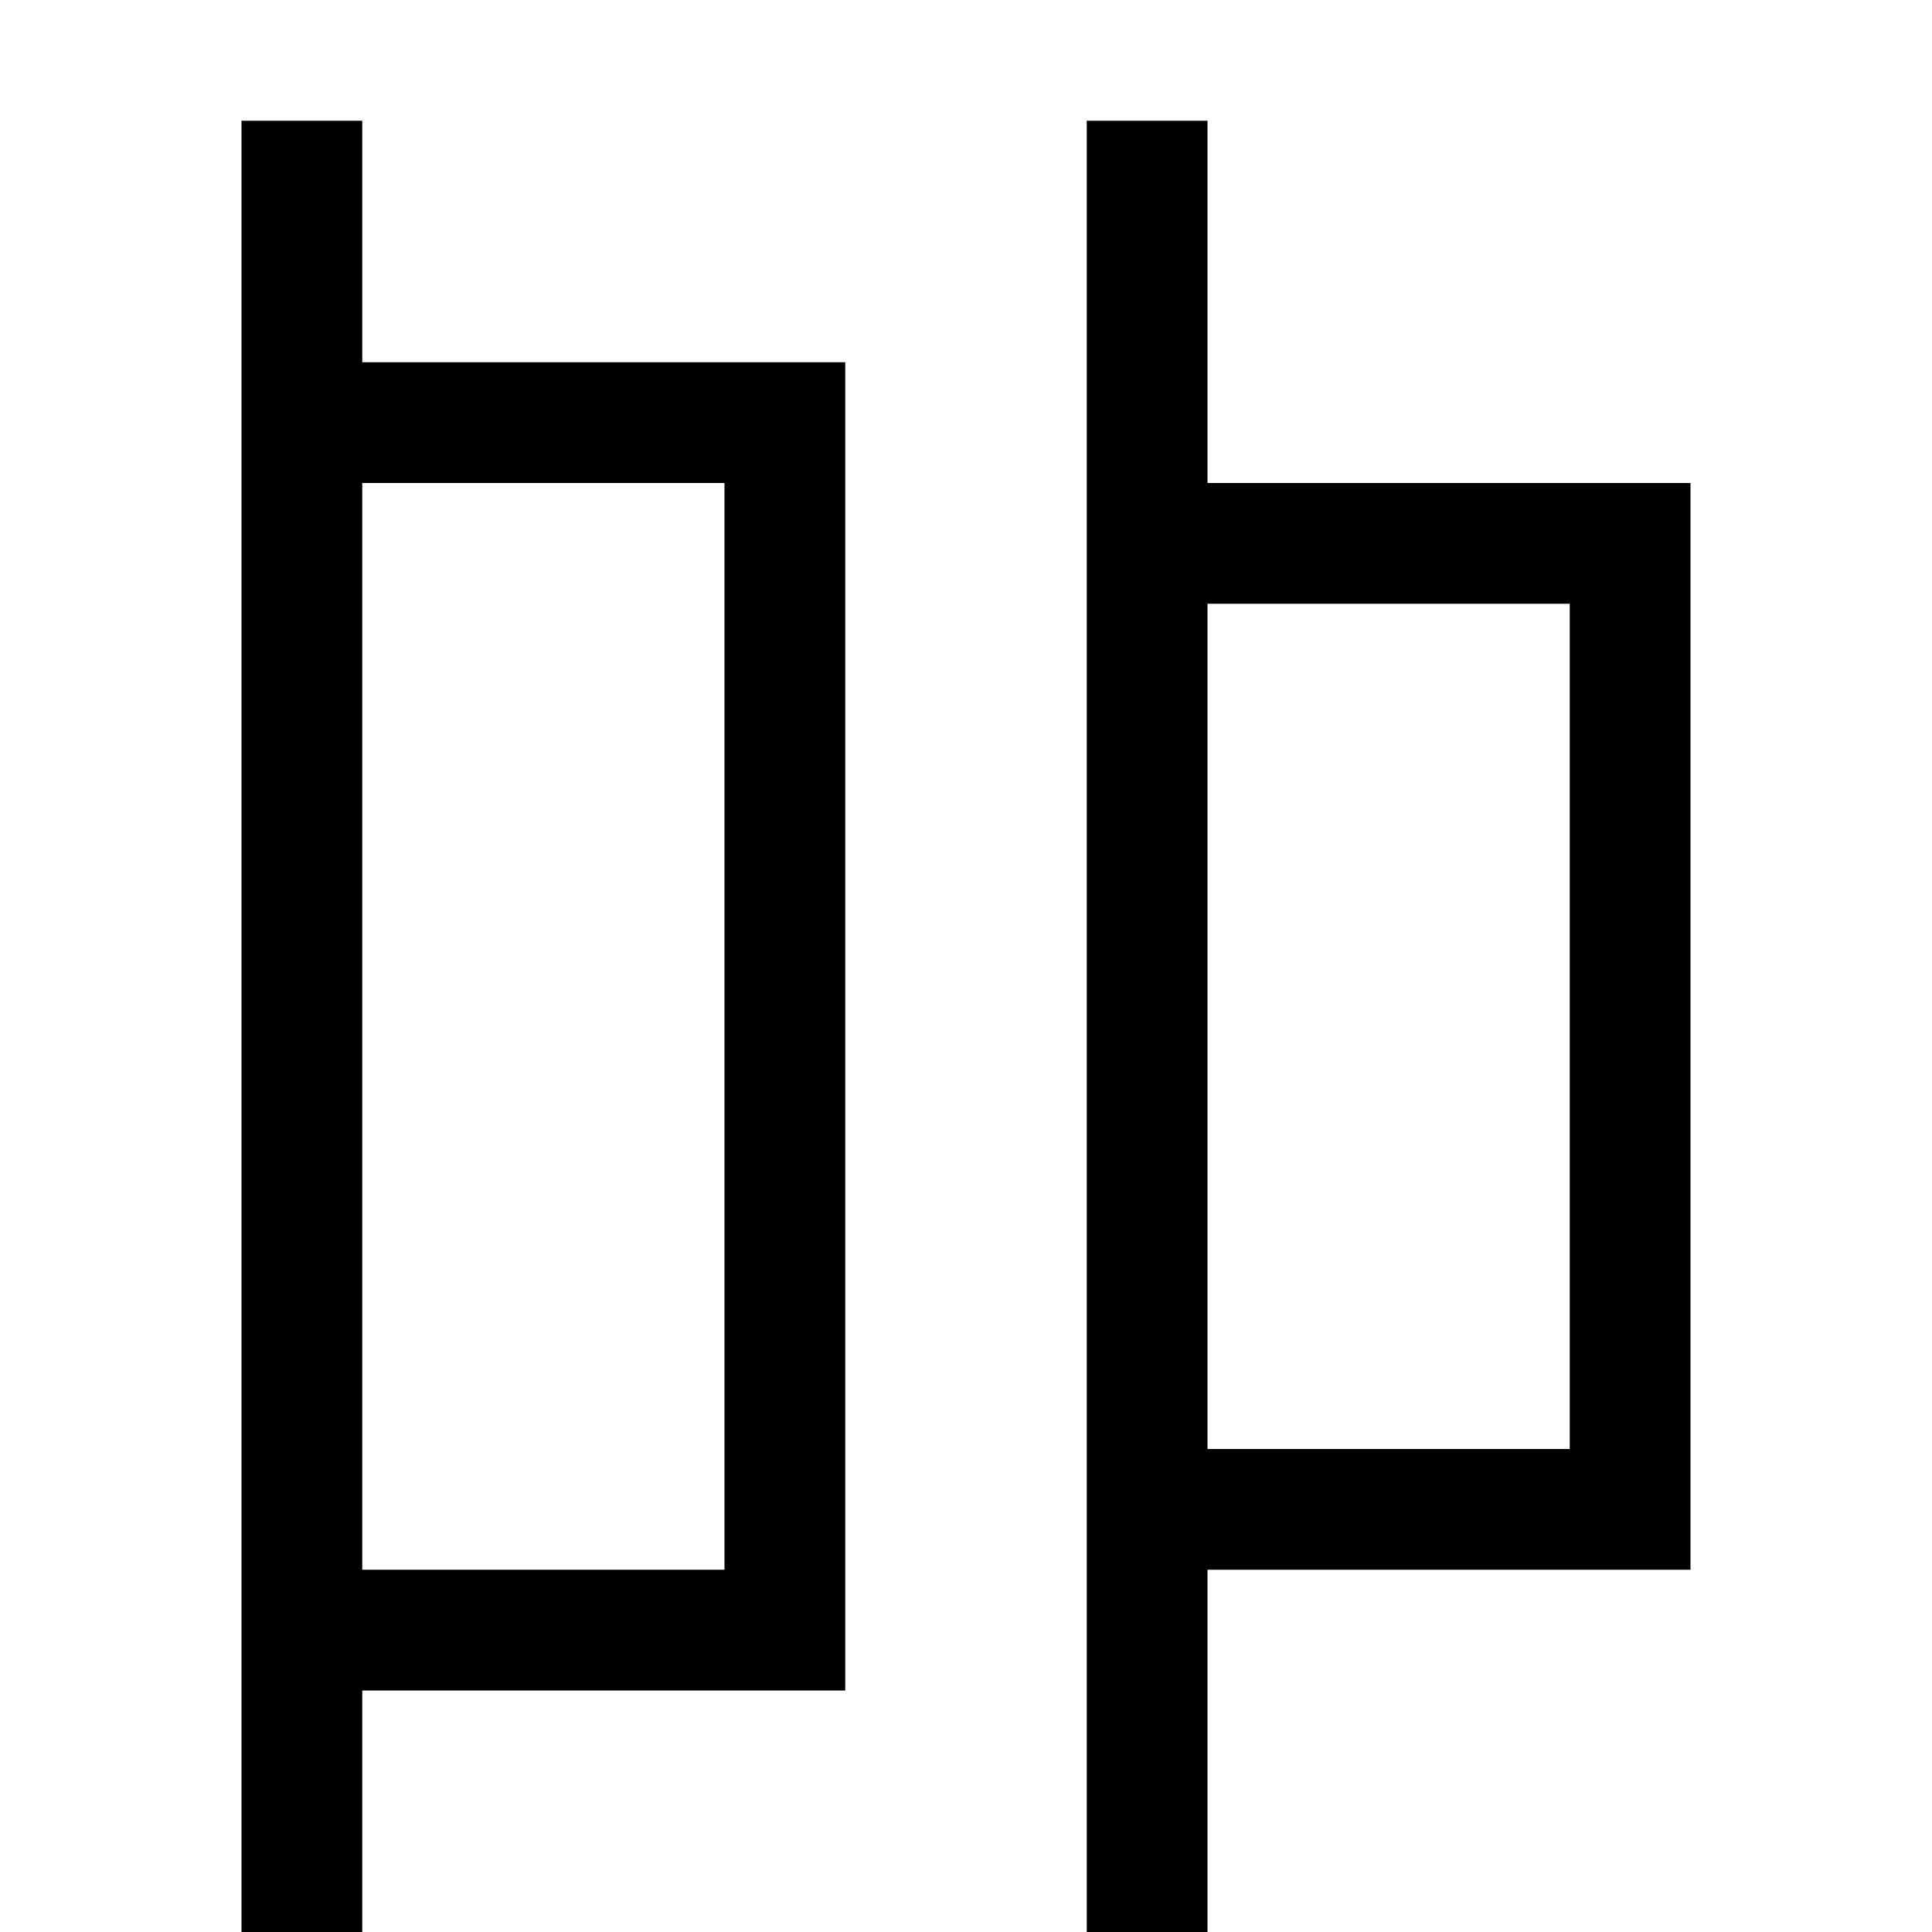 <?xml version="1.0" encoding="utf-8"?>
<!-- Generator: Adobe Illustrator 16.0.0, SVG Export Plug-In . SVG Version: 6.00 Build 0)  -->
<!DOCTYPE svg PUBLIC "-//W3C//DTD SVG 1.1//EN" "http://www.w3.org/Graphics/SVG/1.1/DTD/svg11.dtd">
<svg xmlns="http://www.w3.org/2000/svg" xmlns:xlink="http://www.w3.org/1999/xlink" version="1.1" id="Capa_1" x="0px" y="0px" width="32px" height="32px" viewBox="0 0 32 32" enable-background="new 0 0 32 32" xml:space="preserve">
<g>
	<path d="M6,6V2H4v30h2v-4h8V6H6z M12,26H6V8h6V26z"/>
</g>
<g>
	<path d="M20,8V2h-2v30h2v-6h8V8H20z M26,24h-6V10h6V24z"/>
</g>
</svg>
